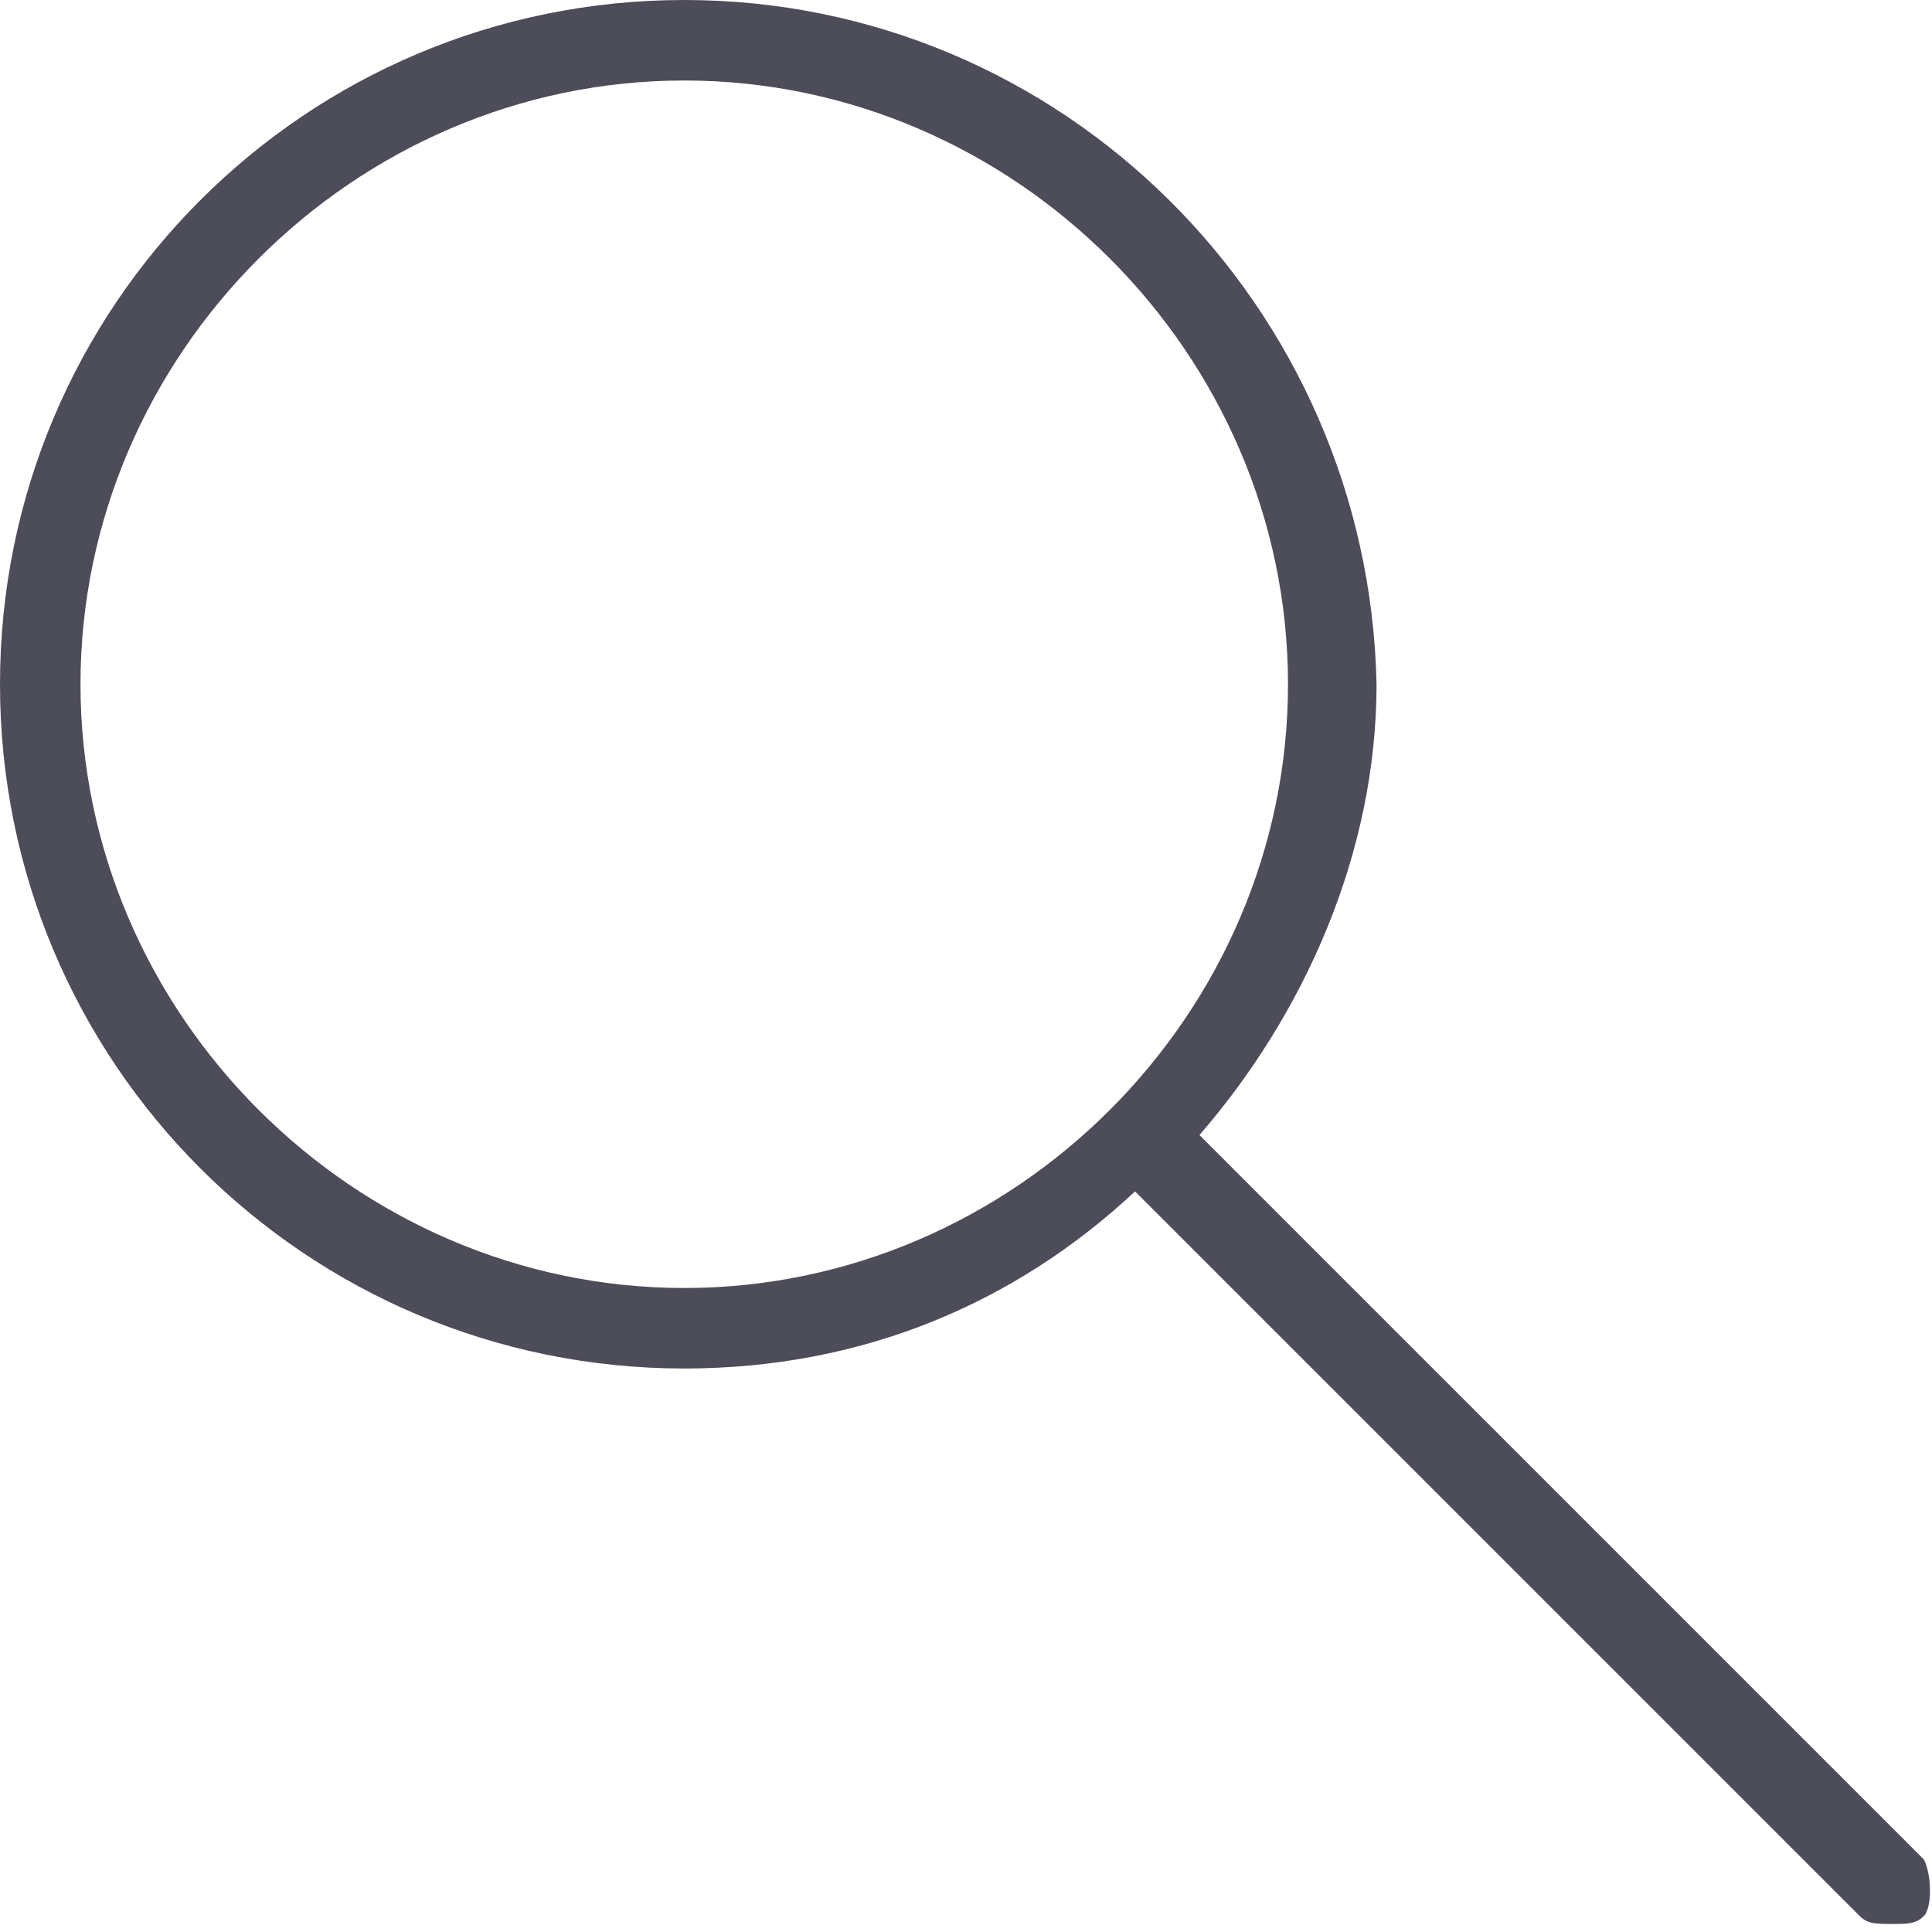 <?xml version="1.0" encoding="utf-8"?>
<!-- Generator: Adobe Illustrator 21.0.2, SVG Export Plug-In . SVG Version: 6.00 Build 0)  -->
<svg version="1.0" id="Layer_1" xmlns="http://www.w3.org/2000/svg" xmlns:xlink="http://www.w3.org/1999/xlink" x="0px" y="0px"
	 viewBox="0 0 24 24" style="enable-background:new 0 0 24 24;" xml:space="preserve">
<style type="text/css">
	.st0{fill:#4D4C59;}
</style>
<path class="st0" d="M23.9,23.1l-9-9c1.3-1.5,2.2-3.5,2.2-5.6C17,3.8,13.2,0,8.5,0S0,3.8,0,8.5S3.8,17,8.5,17c2.2,0,4.1-0.8,5.6-2.2
	l9,9c0.1,0.1,0.2,0.1,0.4,0.1s0.3,0,0.4-0.1C24,23.7,24,23.3,23.9,23.1z M8.5,16C4.4,16,1,12.6,1,8.5S4.4,1,8.5,1S16,4.4,16,8.5
	S12.6,16,8.5,16z"/>
</svg>
